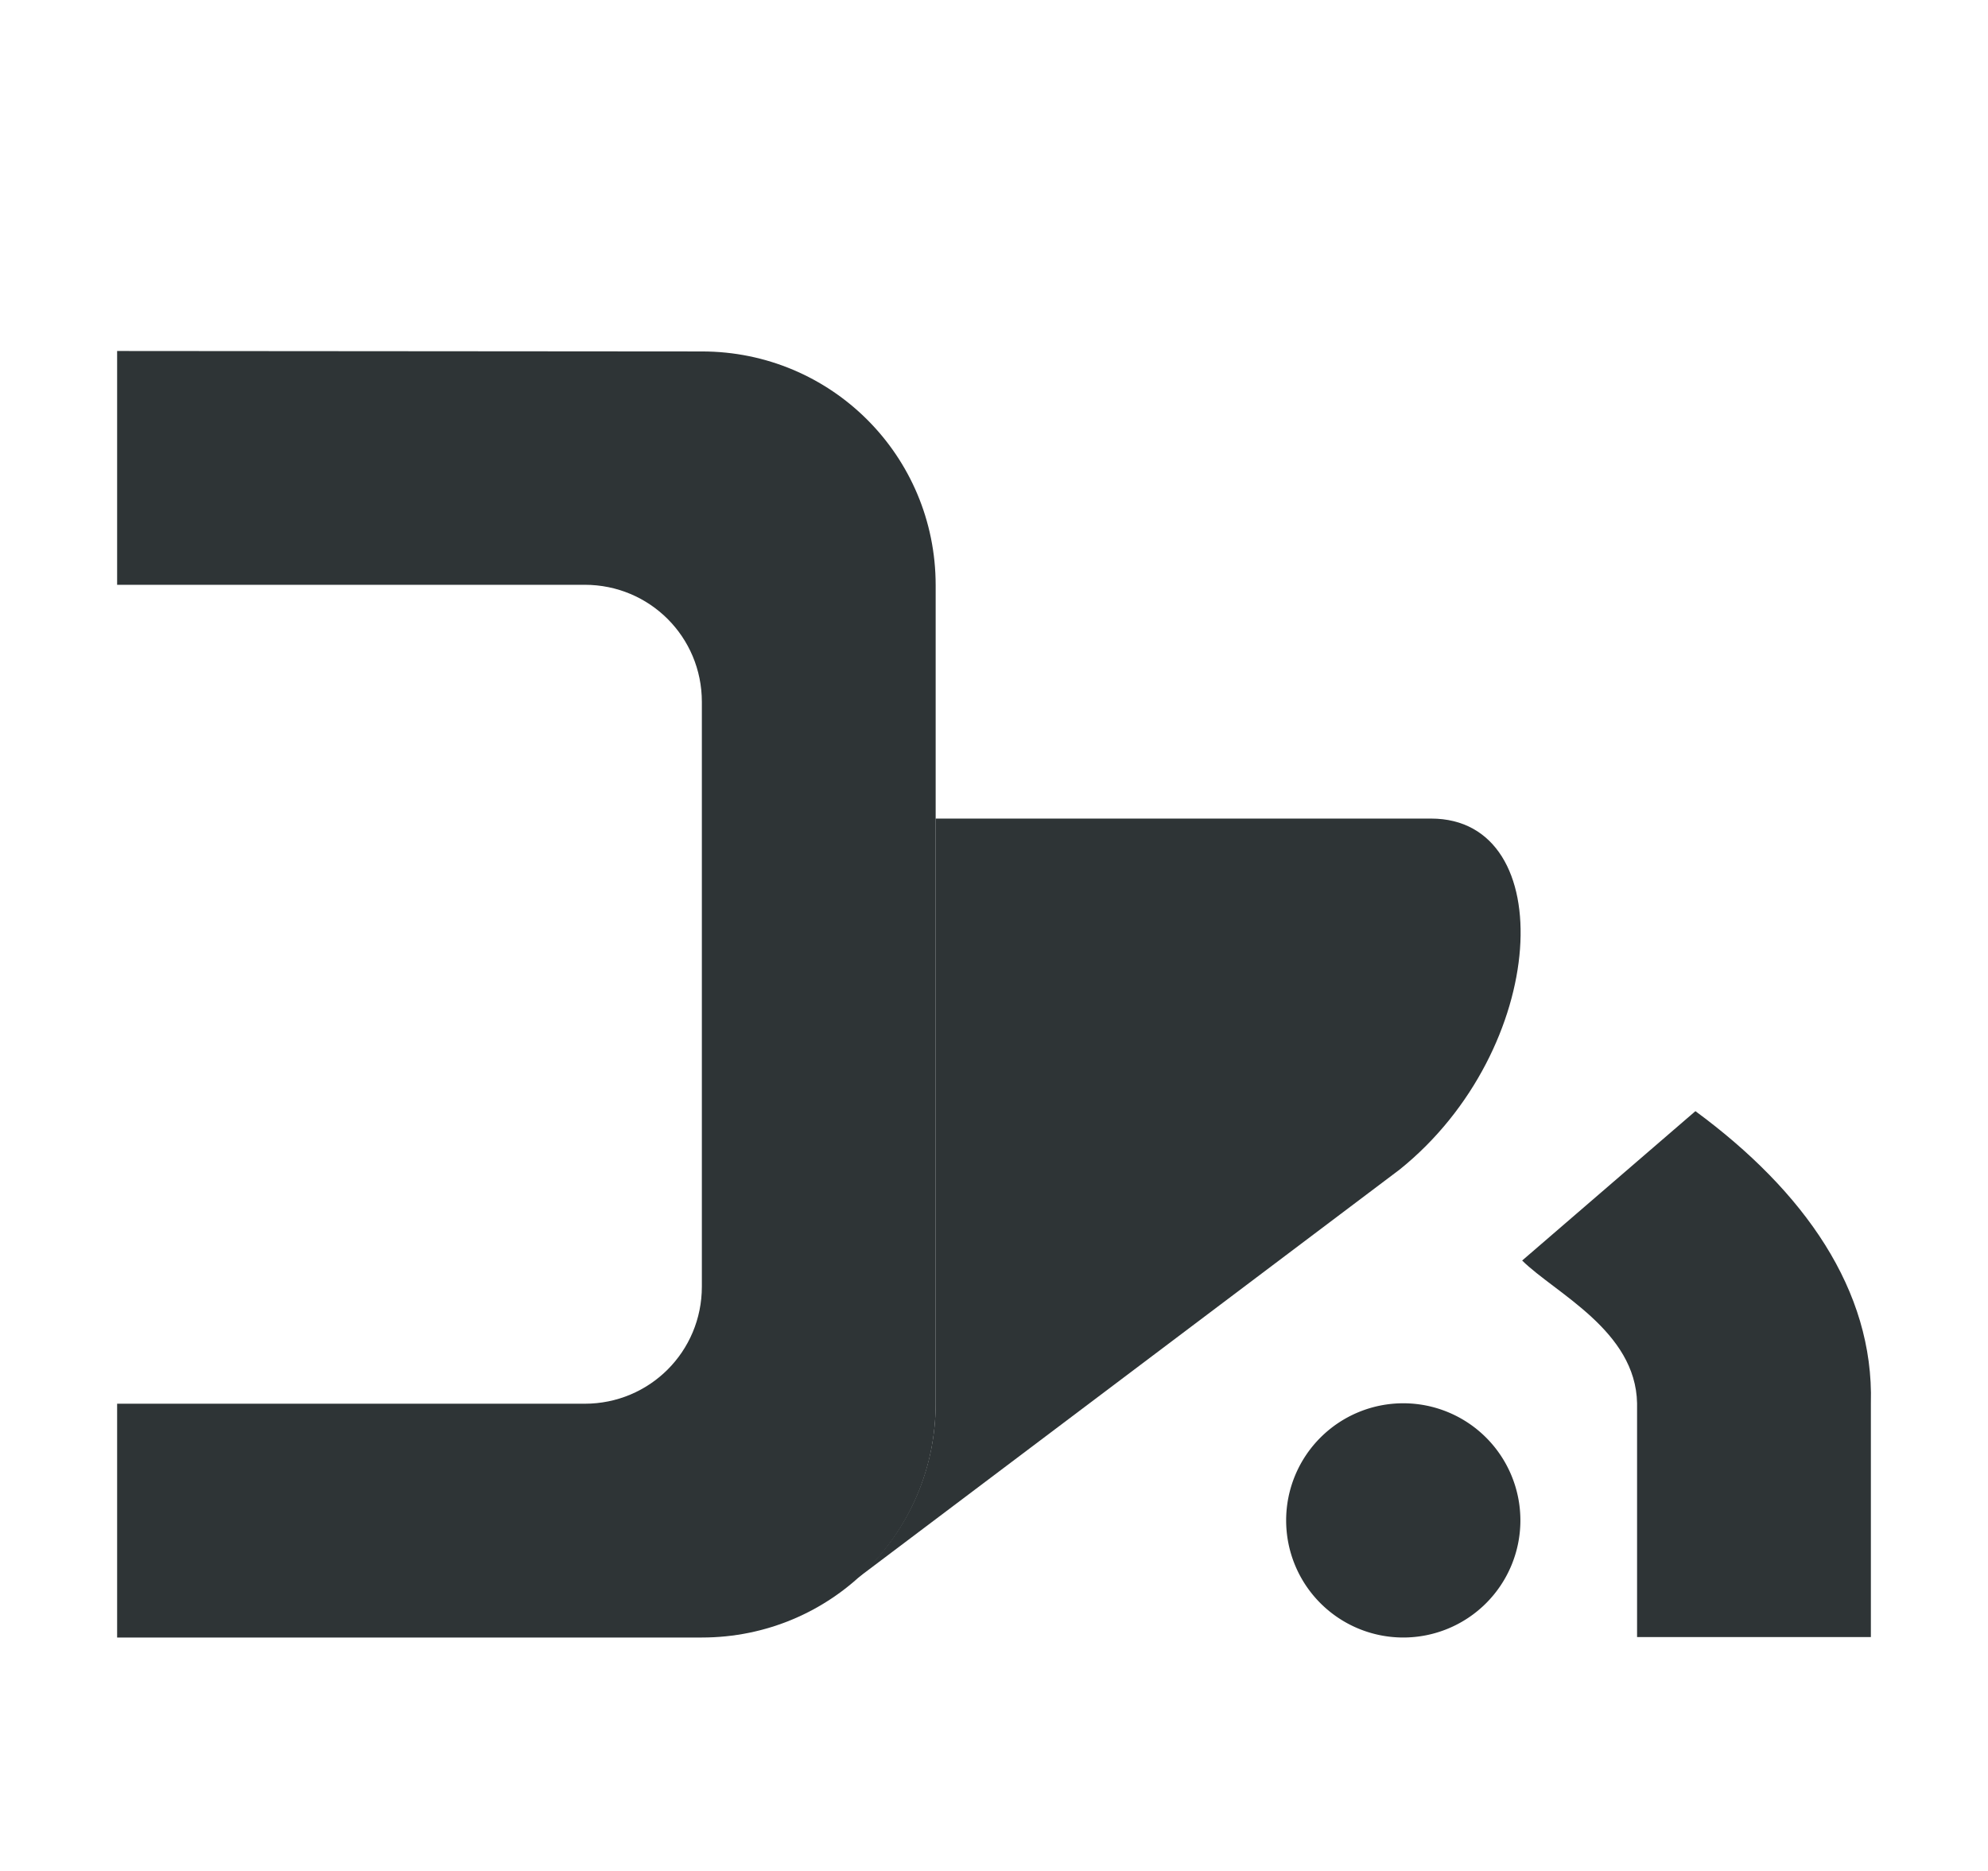 <svg height="16" viewBox="0 0 4.498 4.233" width="17" xmlns="http://www.w3.org/2000/svg"><g fill="#2e3436"><g stroke-width=".265"><path d="m.265.794v.529h1.058c.147 0 .265.118.265.265v1.323c0 .147-.118.265-.265.265h-1.058v.529h1.323c.293 0 .529-.236.529-.529v-1.852c0-.293-.236-.529-.529-.529z"/><path d="m2.117 1.852v1.323c0 .157-.068.298-.176.394-0.0 0.0 0.0 0 0 .001l1.226-.924c.338-.272.364-.794.071-.794z"/><path d="m3.44 3.44a.265.265 0 0 1 -.265.265.265.265 0 0 1 -.265-.265.265.265 0 0 1 .265-.265.265.265 0 0 1 .265.265z"/></g><path d="m3.704 3.704v-.529c-.003-.164-.185-.249-.26-.323l.392-.338c.246.181.404.405.397.661v.529z"/></g></svg>